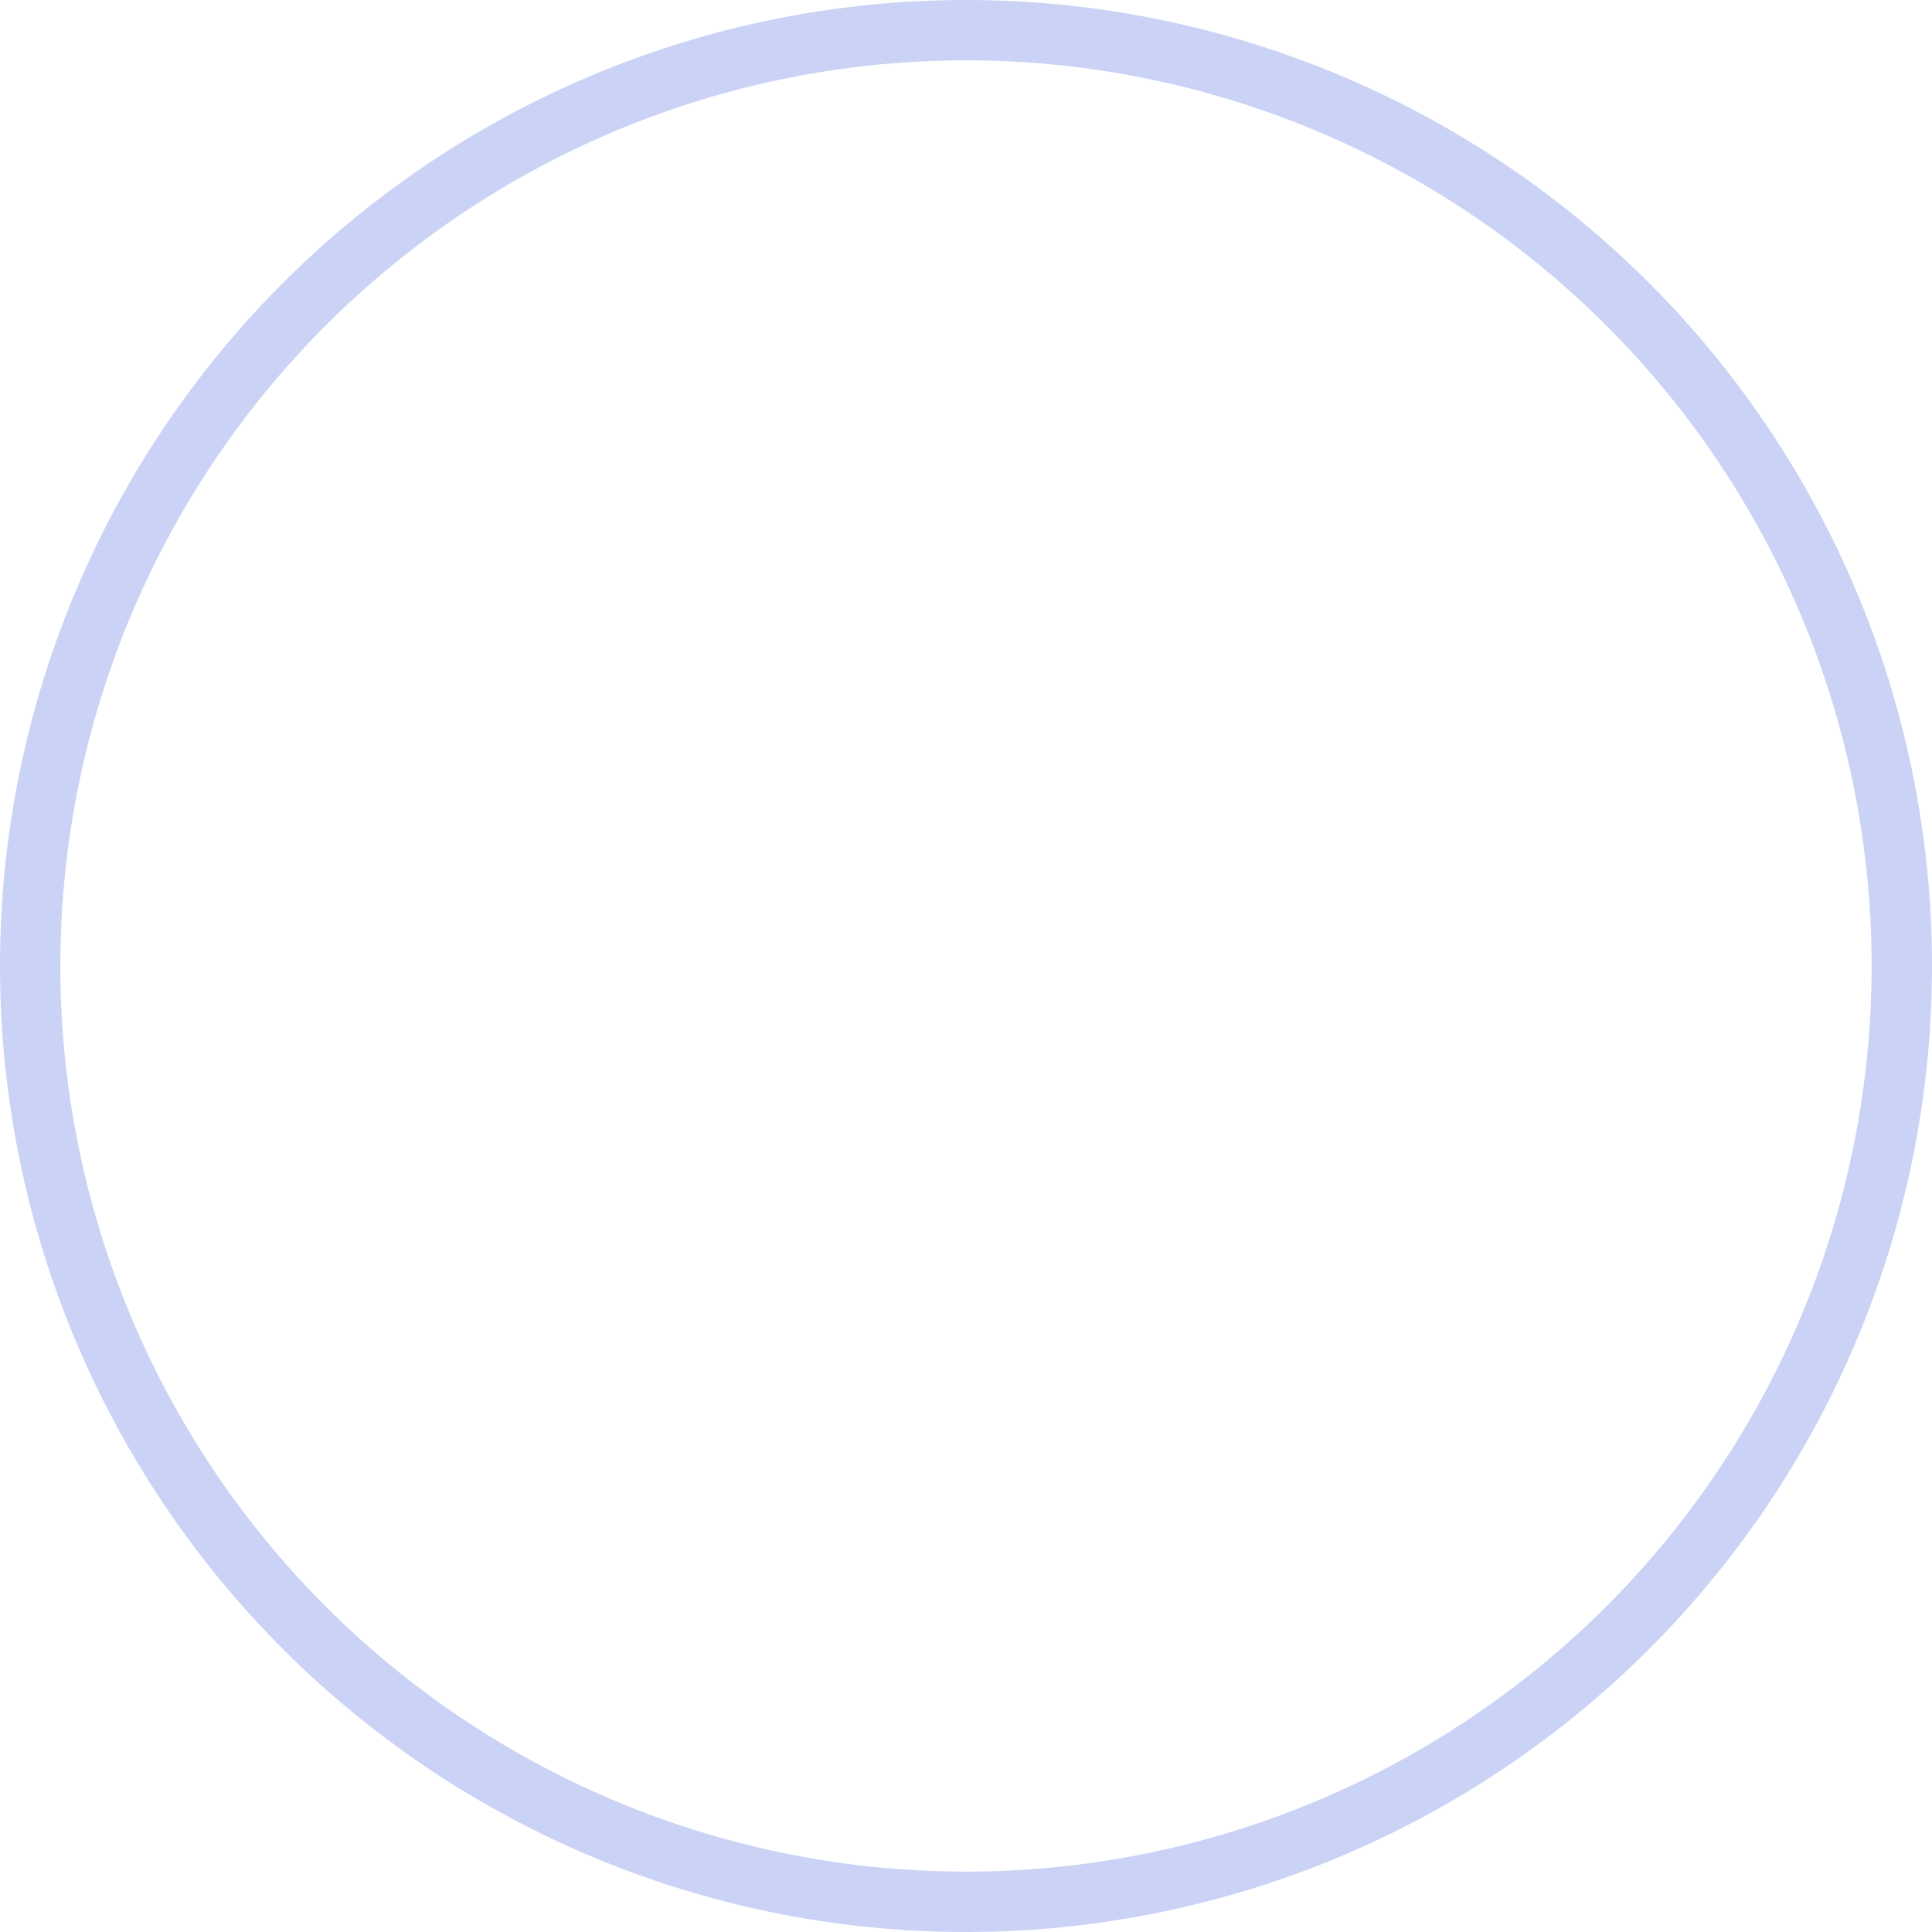 <?xml version="1.0" encoding="UTF-8" standalone="no"?>
<!-- Created with Inkscape (http://www.inkscape.org/) -->

<svg
   width="192"
   height="192"
   viewBox="0 0 50.8 50.8"
   version="1.1"
   id="svg1"
   inkscape:version="1.4.2 (ebf0e940d0, 2025-05-08)"
   sodipodi:docname="ring.svg"
   xmlns:inkscape="http://www.inkscape.org/namespaces/inkscape"
   xmlns:sodipodi="http://sodipodi.sourceforge.net/DTD/sodipodi-0.dtd"
   xmlns="http://www.w3.org/2000/svg"
   xmlns:svg="http://www.w3.org/2000/svg">
  <sodipodi:namedview
     id="namedview1"
     pagecolor="#ffffff"
     bordercolor="#000000"
     borderopacity="0.25"
     inkscape:showpageshadow="2"
     inkscape:pageopacity="0.0"
     inkscape:pagecheckerboard="0"
     inkscape:deskcolor="#d1d1d1"
     inkscape:document-units="mm"
     inkscape:zoom="2.8329124"
     inkscape:cx="99.720696"
     inkscape:cy="95.837766"
     inkscape:window-width="1920"
     inkscape:window-height="1004"
     inkscape:window-x="0"
     inkscape:window-y="0"
     inkscape:window-maximized="1"
     inkscape:current-layer="layer1" />
  <defs
     id="defs1" />
  <g
     inkscape:label="Layer 1"
     inkscape:groupmode="layer"
     id="layer1">
    <path
       id="path1"
       style="fill:#cad3f5;stroke-width:0.265"
       d="M 25.4 0 A 25.4 25.4 0 0 0 0 25.4 A 25.4 25.4 0 0 0 25.4 50.8 A 25.4 25.4 0 0 0 50.8 25.4 A 25.4 25.4 0 0 0 25.4 0 z M 25.4 1.587 A 23.812 23.812 0 0 1 49.212 25.4 A 23.812 23.812 0 0 1 25.4 49.212 A 23.812 23.812 0 0 1 1.587 25.4 A 23.812 23.812 0 0 1 25.4 1.587 z " />
  </g>
</svg>
